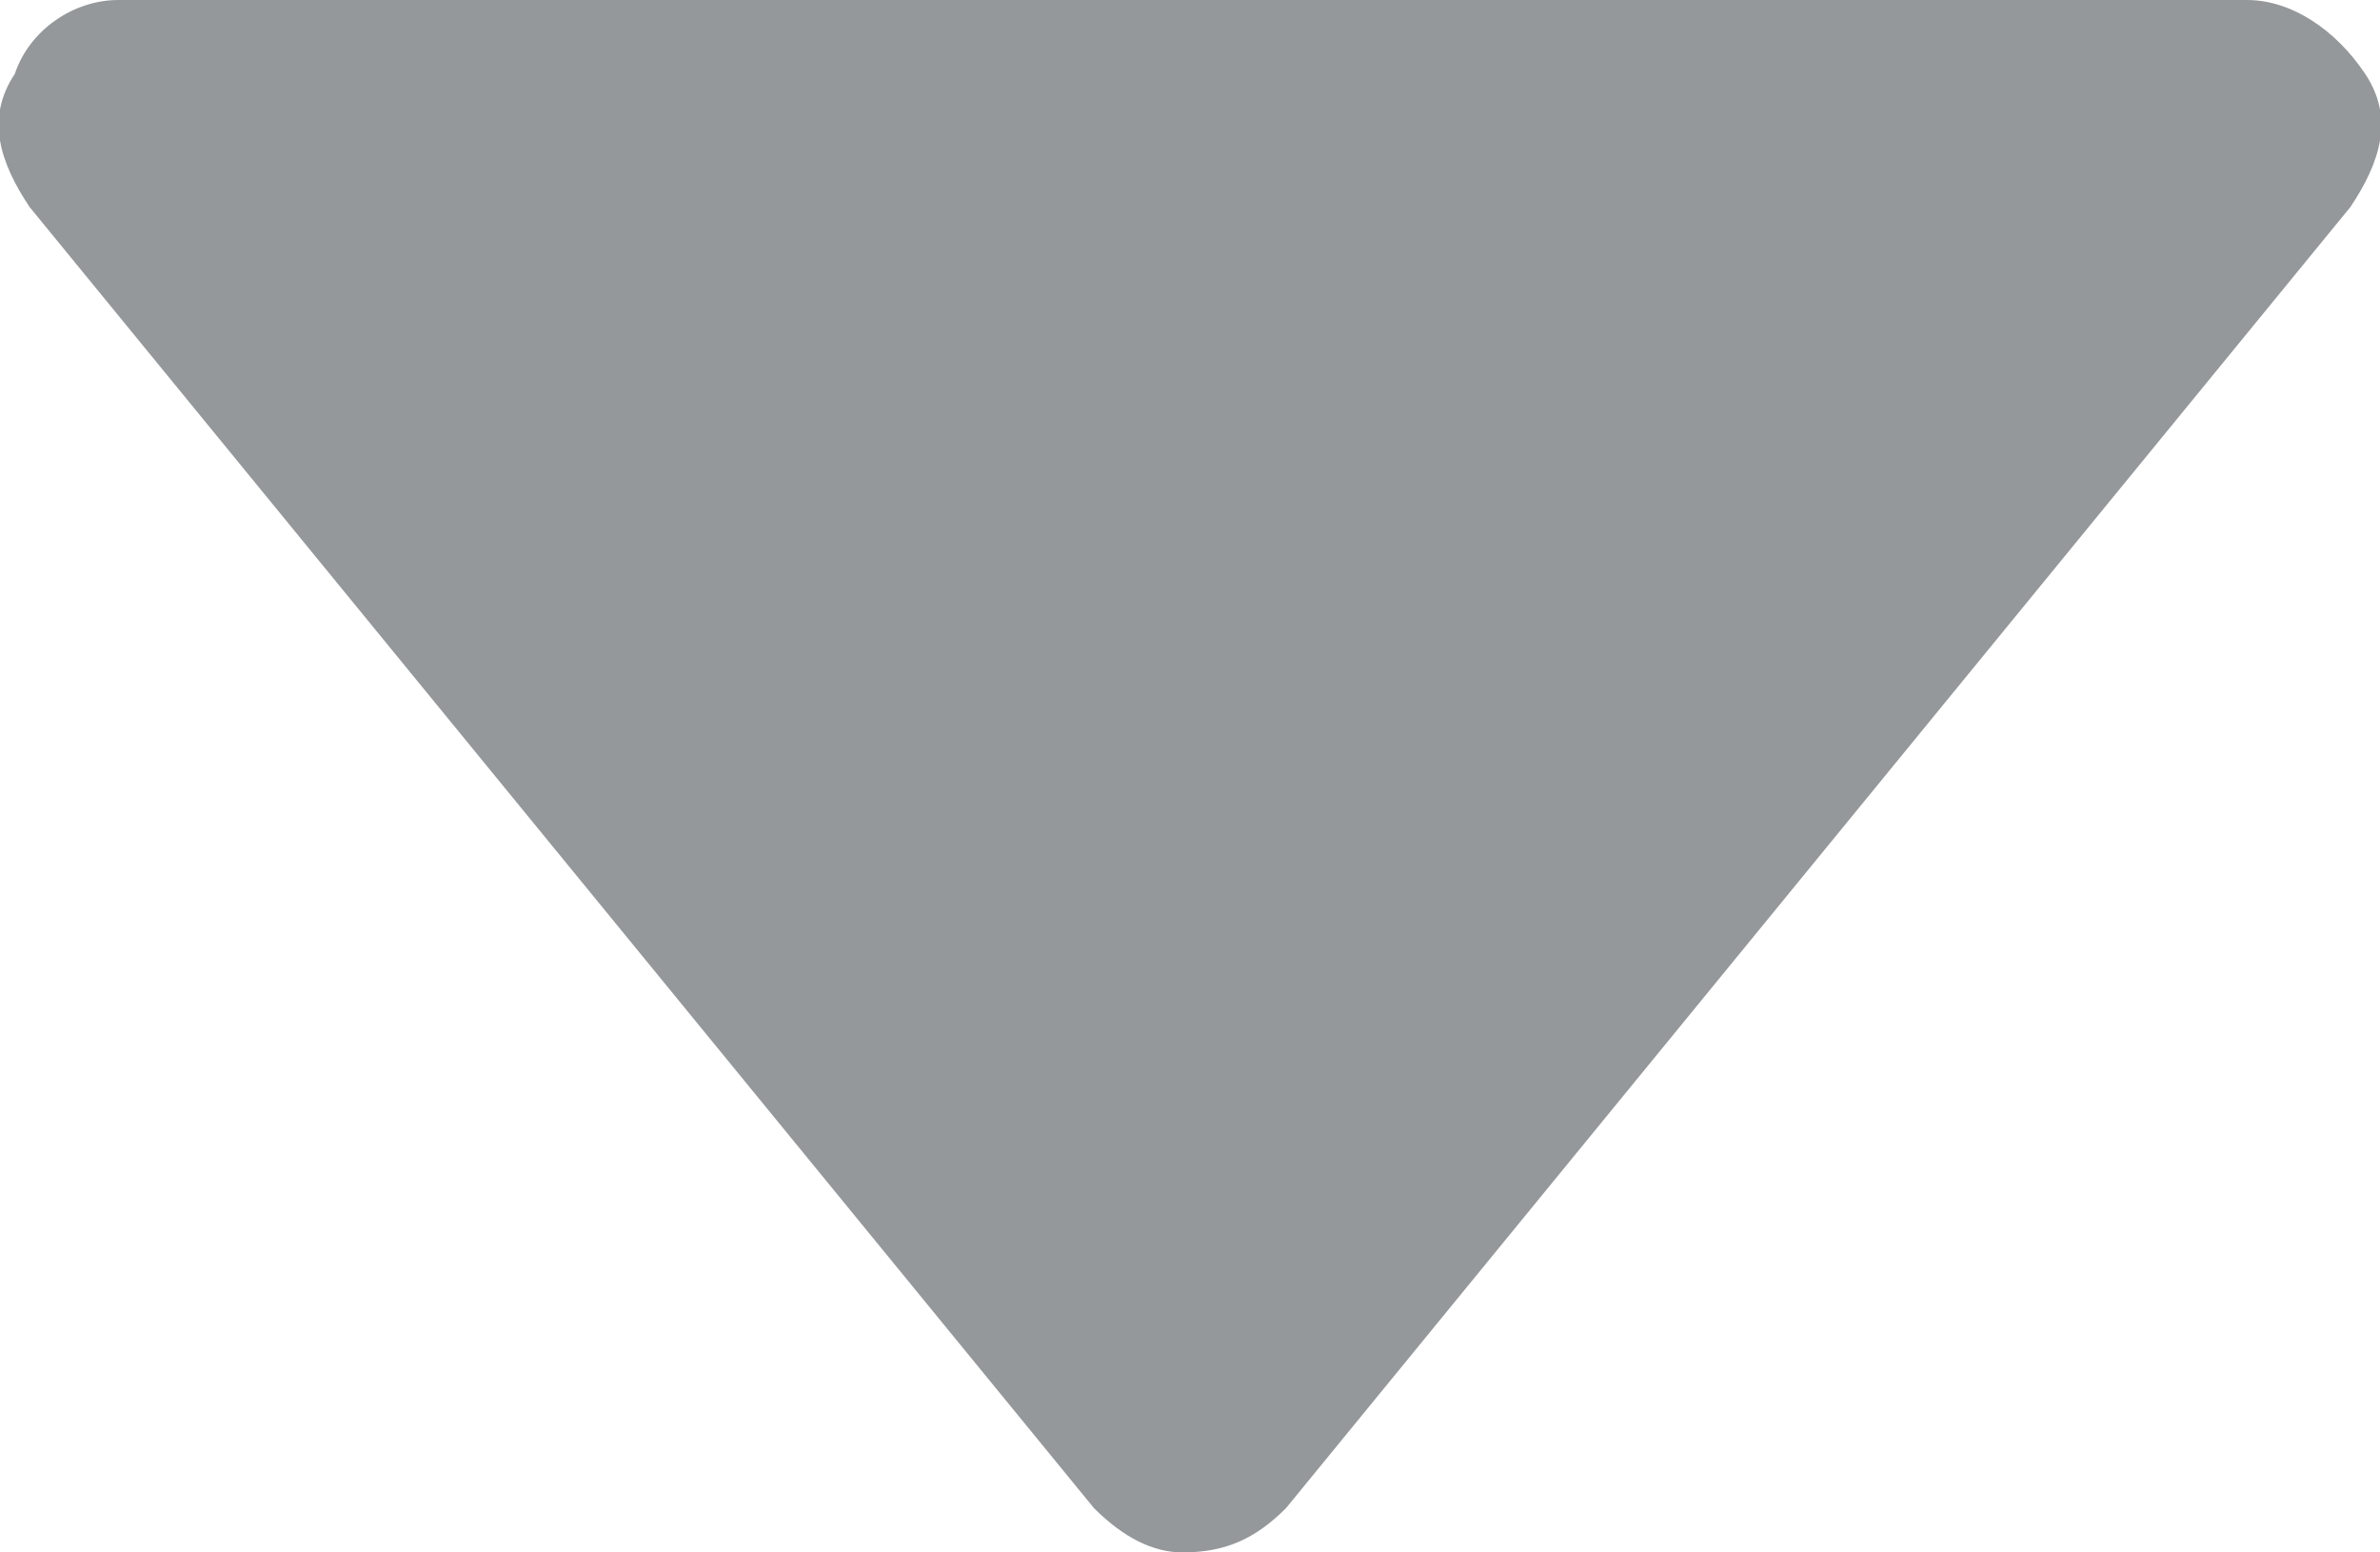 <?xml version="1.0" encoding="utf-8"?>
<!-- Generator: Adobe Illustrator 16.0.0, SVG Export Plug-In . SVG Version: 6.00 Build 0)  -->
<!DOCTYPE svg PUBLIC "-//W3C//DTD SVG 1.1//EN" "http://www.w3.org/Graphics/SVG/1.1/DTD/svg11.dtd">
<svg version="1.1" id="Layer_1" xmlns="http://www.w3.org/2000/svg" xmlns:xlink="http://www.w3.org/1999/xlink" x="0px" y="0px"
	 width="16.1px" height="10.5px" viewBox="0 0 16.1 10.5" style="enable-background:new 0 0 16.1 10.5;" xml:space="preserve">
<style type="text/css">
<![CDATA[
	.st0{fill:#95989A;}
]]>
</style>
<path id="path-2" class="st0" d="M7.4,10.2L0.2,1.4C0,1.1-0.1,0.8,0.1,0.5C0.2,0.2,0.5,0,0.8,0h14.4c0.3,0,0.6,0.2,0.8,0.5
	s0.1,0.6-0.1,0.9l-7.2,8.8c-0.2,0.2-0.4,0.3-0.7,0.3C7.8,10.5,7.6,10.4,7.4,10.2z"/>
</svg>
